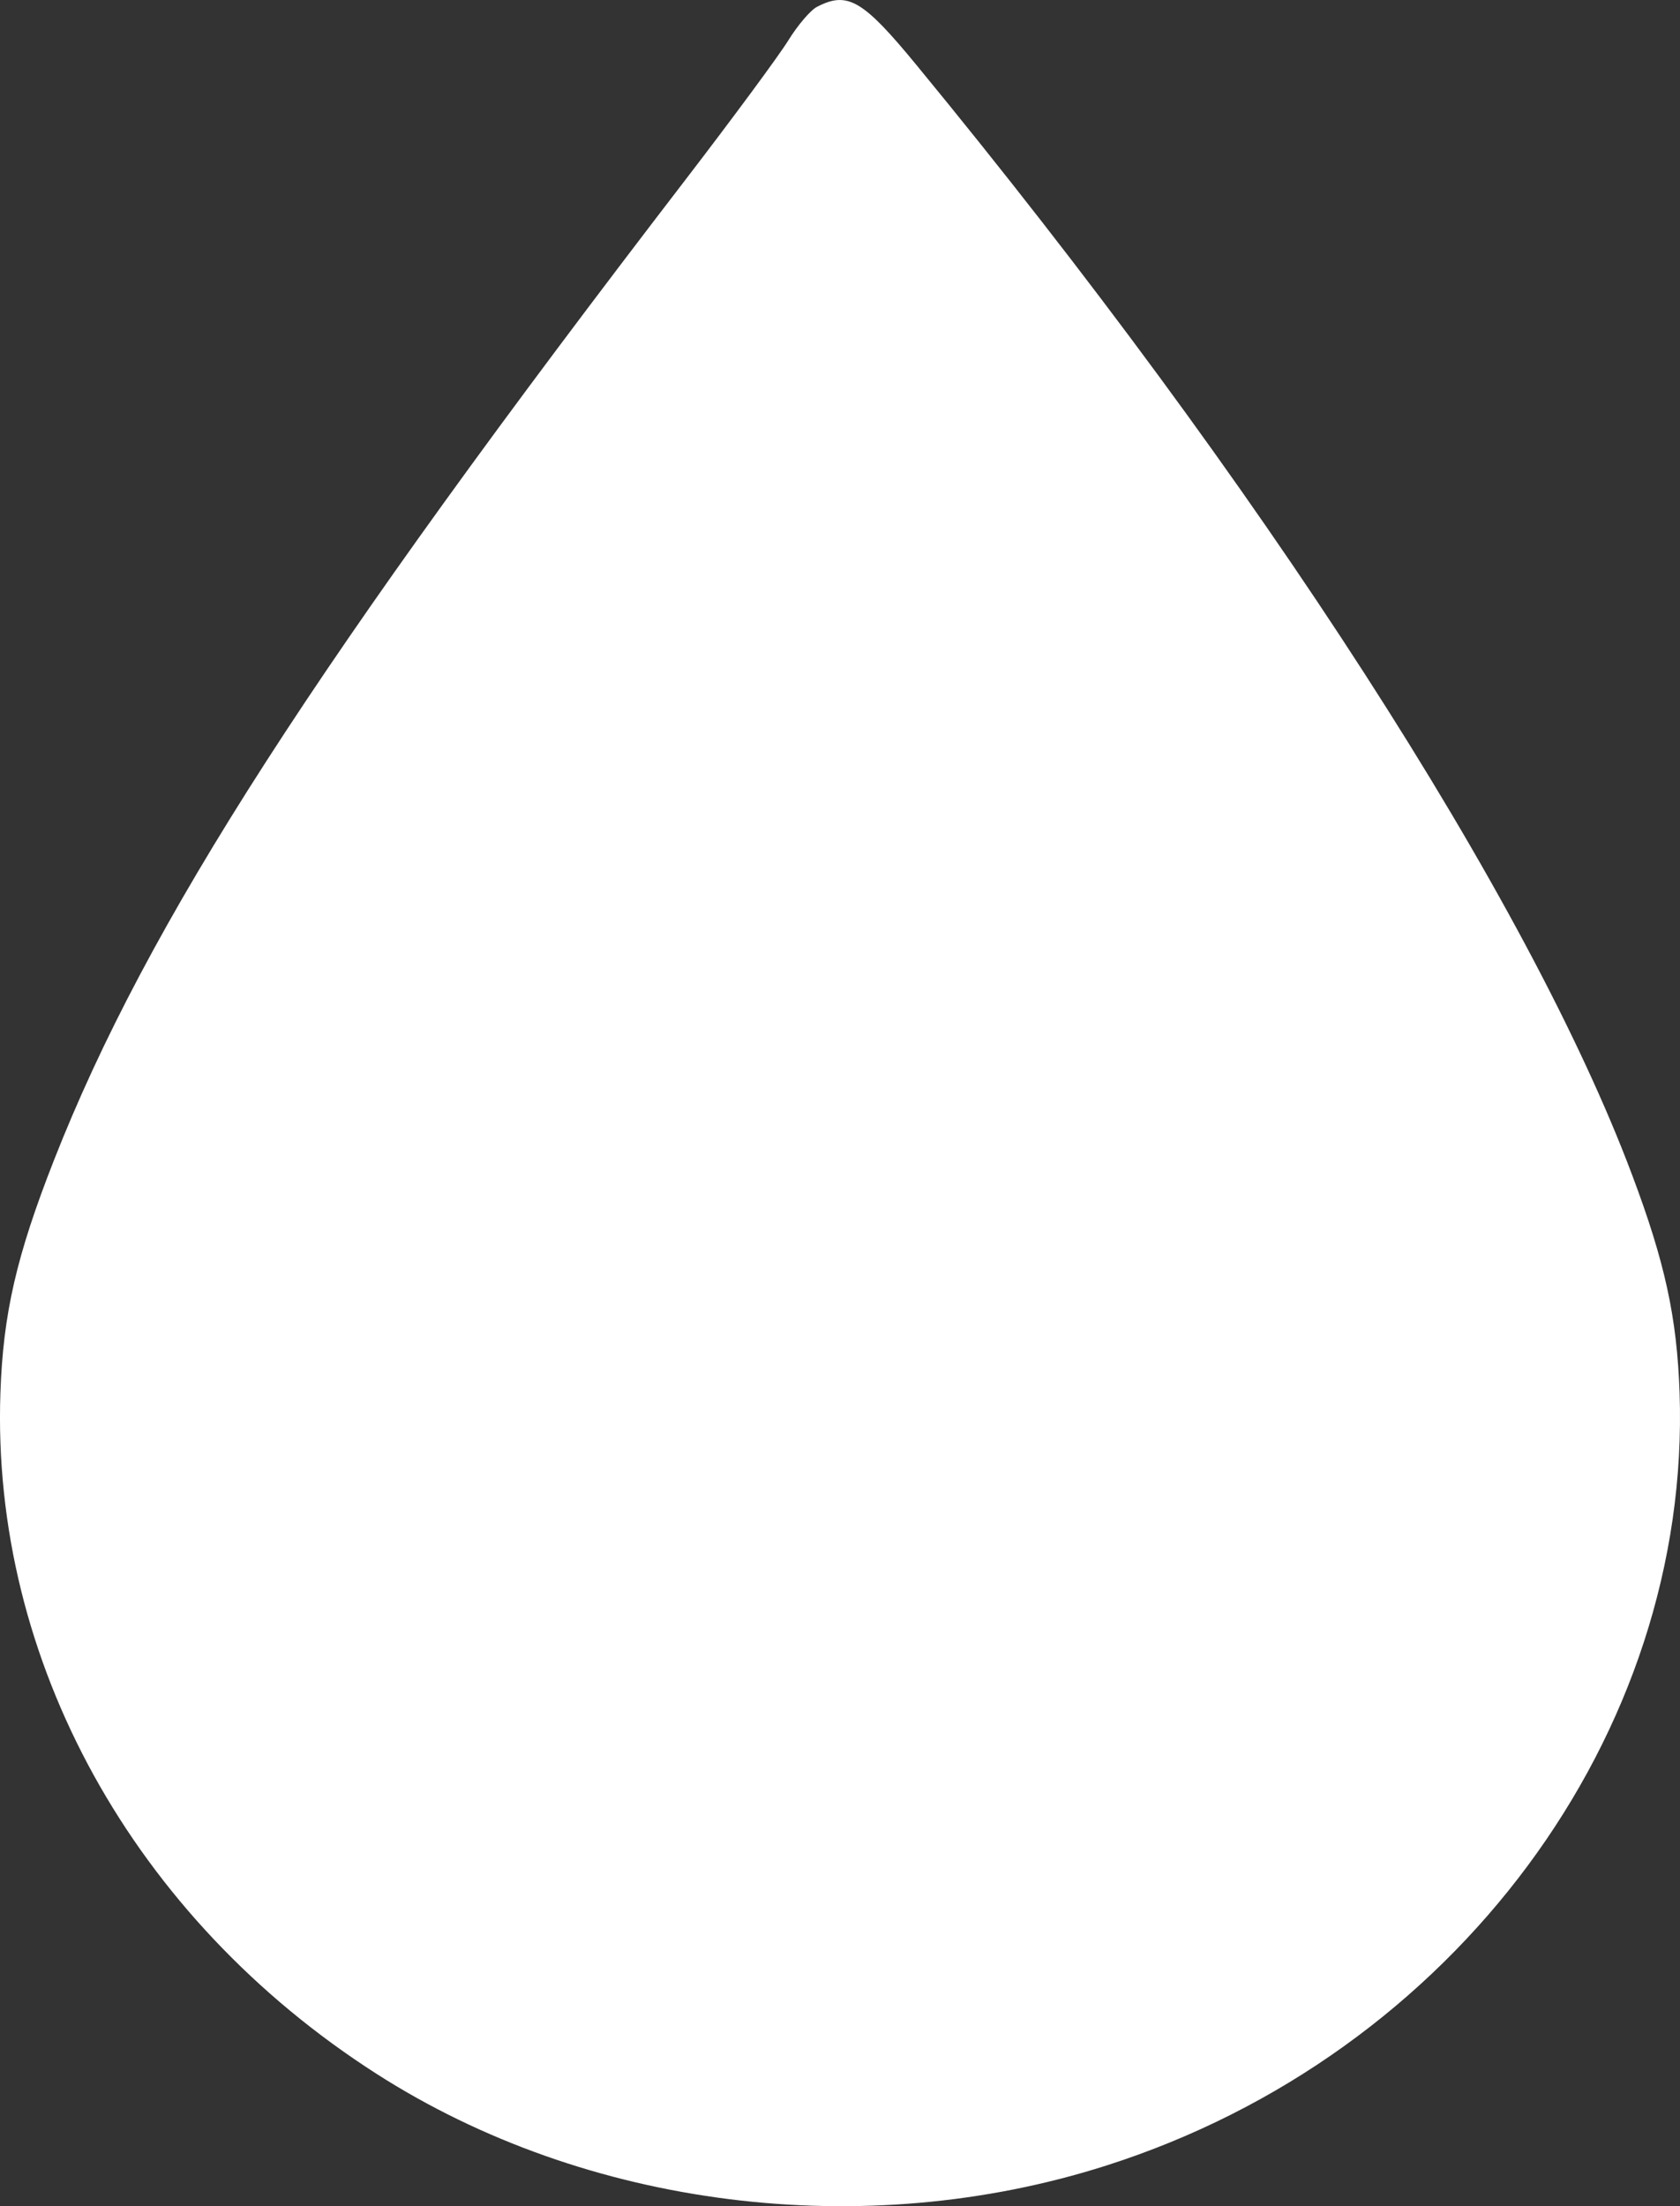 <svg width="16" height="21" viewBox="0 0 16 21" fill="none" xmlns="http://www.w3.org/2000/svg">
<rect x="0" y="0" width="16" height="21" fill="#333333" stroke="none"/>
<g id="Frame 1182">
<path id="image 176 (Traced)" fill-rule="evenodd" clip-rule="evenodd" d="M7.781 0.065C7.72 0.096 7.598 0.239 7.51 0.381C7.423 0.523 6.982 1.12 6.532 1.706C3.013 6.286 1.399 8.791 0.513 11.046C0.157 11.953 0.03 12.504 0.004 13.256C-0.085 15.806 1.27 18.258 3.587 19.741C5.584 21.019 8.223 21.351 10.534 20.614C13.846 19.559 16.109 16.51 15.996 13.256C15.971 12.541 15.857 12.015 15.544 11.184C14.559 8.561 12.007 4.604 8.725 0.615C8.218 -0.001 8.072 -0.086 7.781 0.065Z" fill="white"/>
</g>
</svg>
